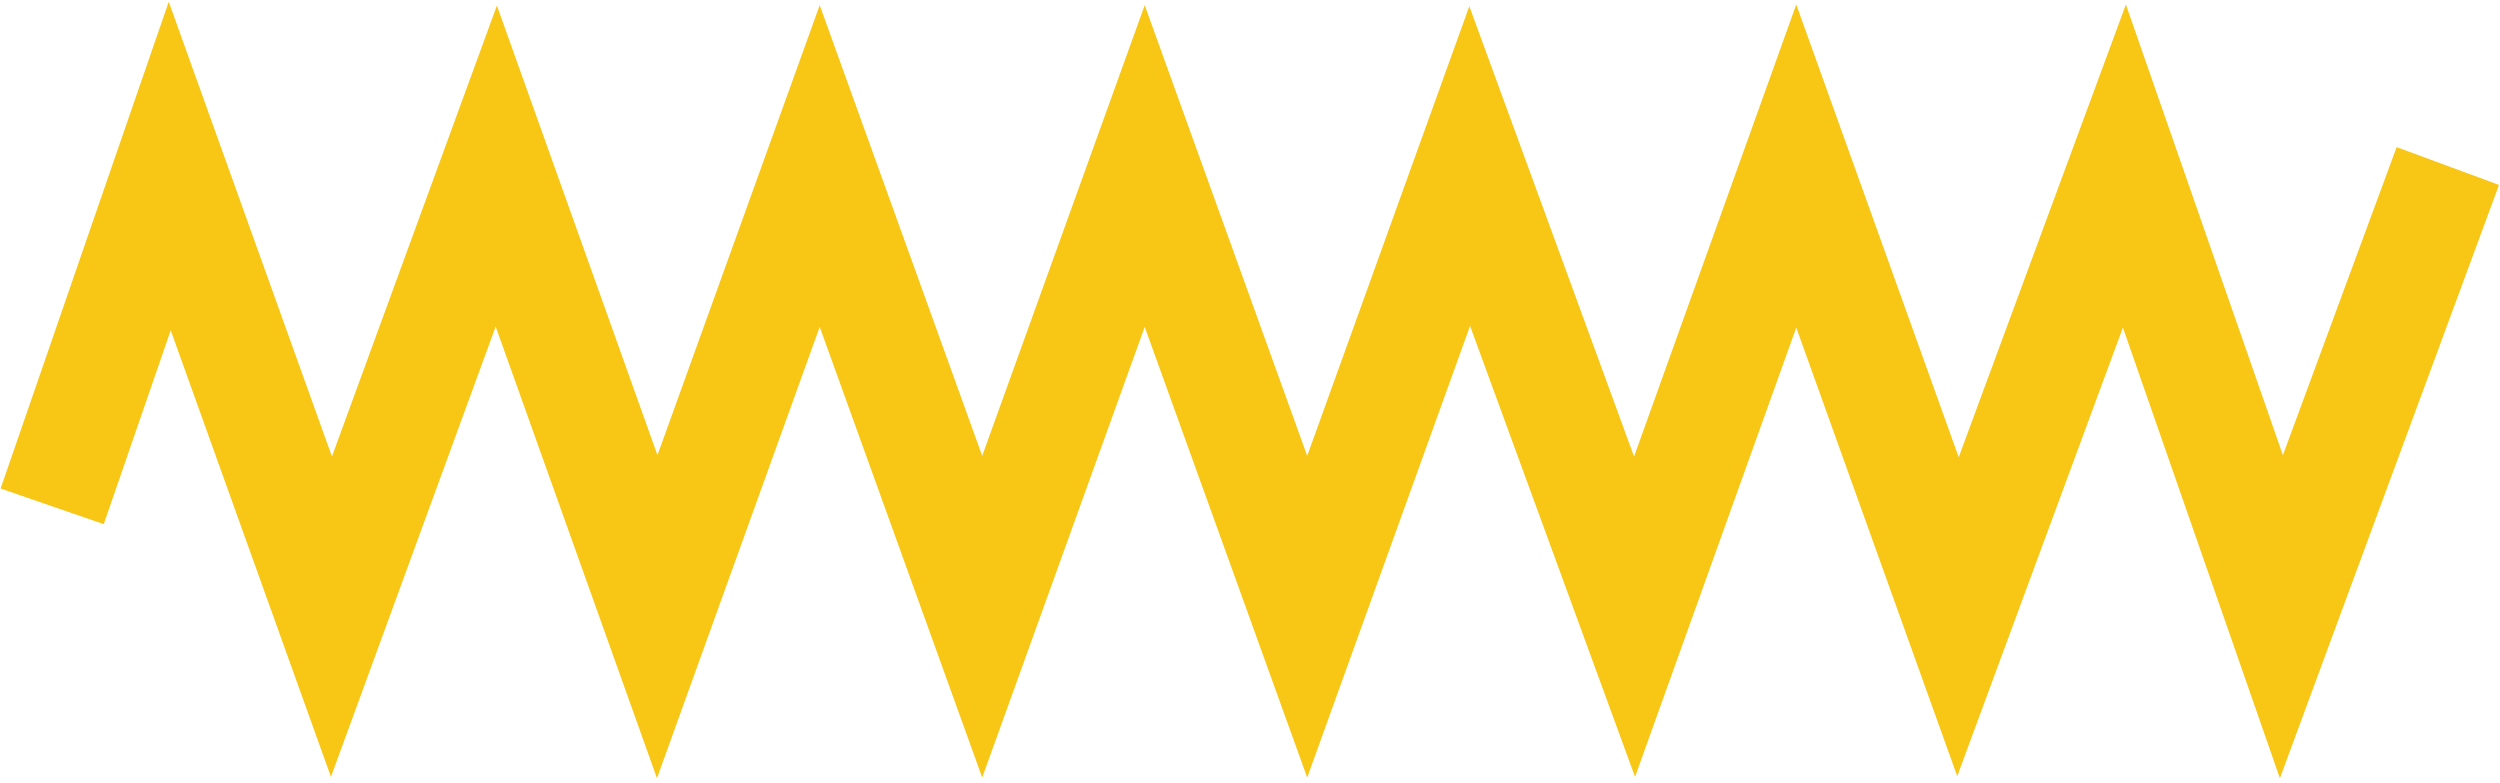 <svg width="527" height="165" viewBox="0 0 527 165" fill="none" xmlns="http://www.w3.org/2000/svg">
<path d="M11 106.735L35.778 35L69.867 130L104.617 35L138.541 130L172.795 35L207.049 130L241.304 35L275.558 130L309.812 35L344.563 130L378.652 35L412.741 130L447.822 35L480.918 130L516 35" stroke="#F8C615" stroke-width="23"/>
</svg>
